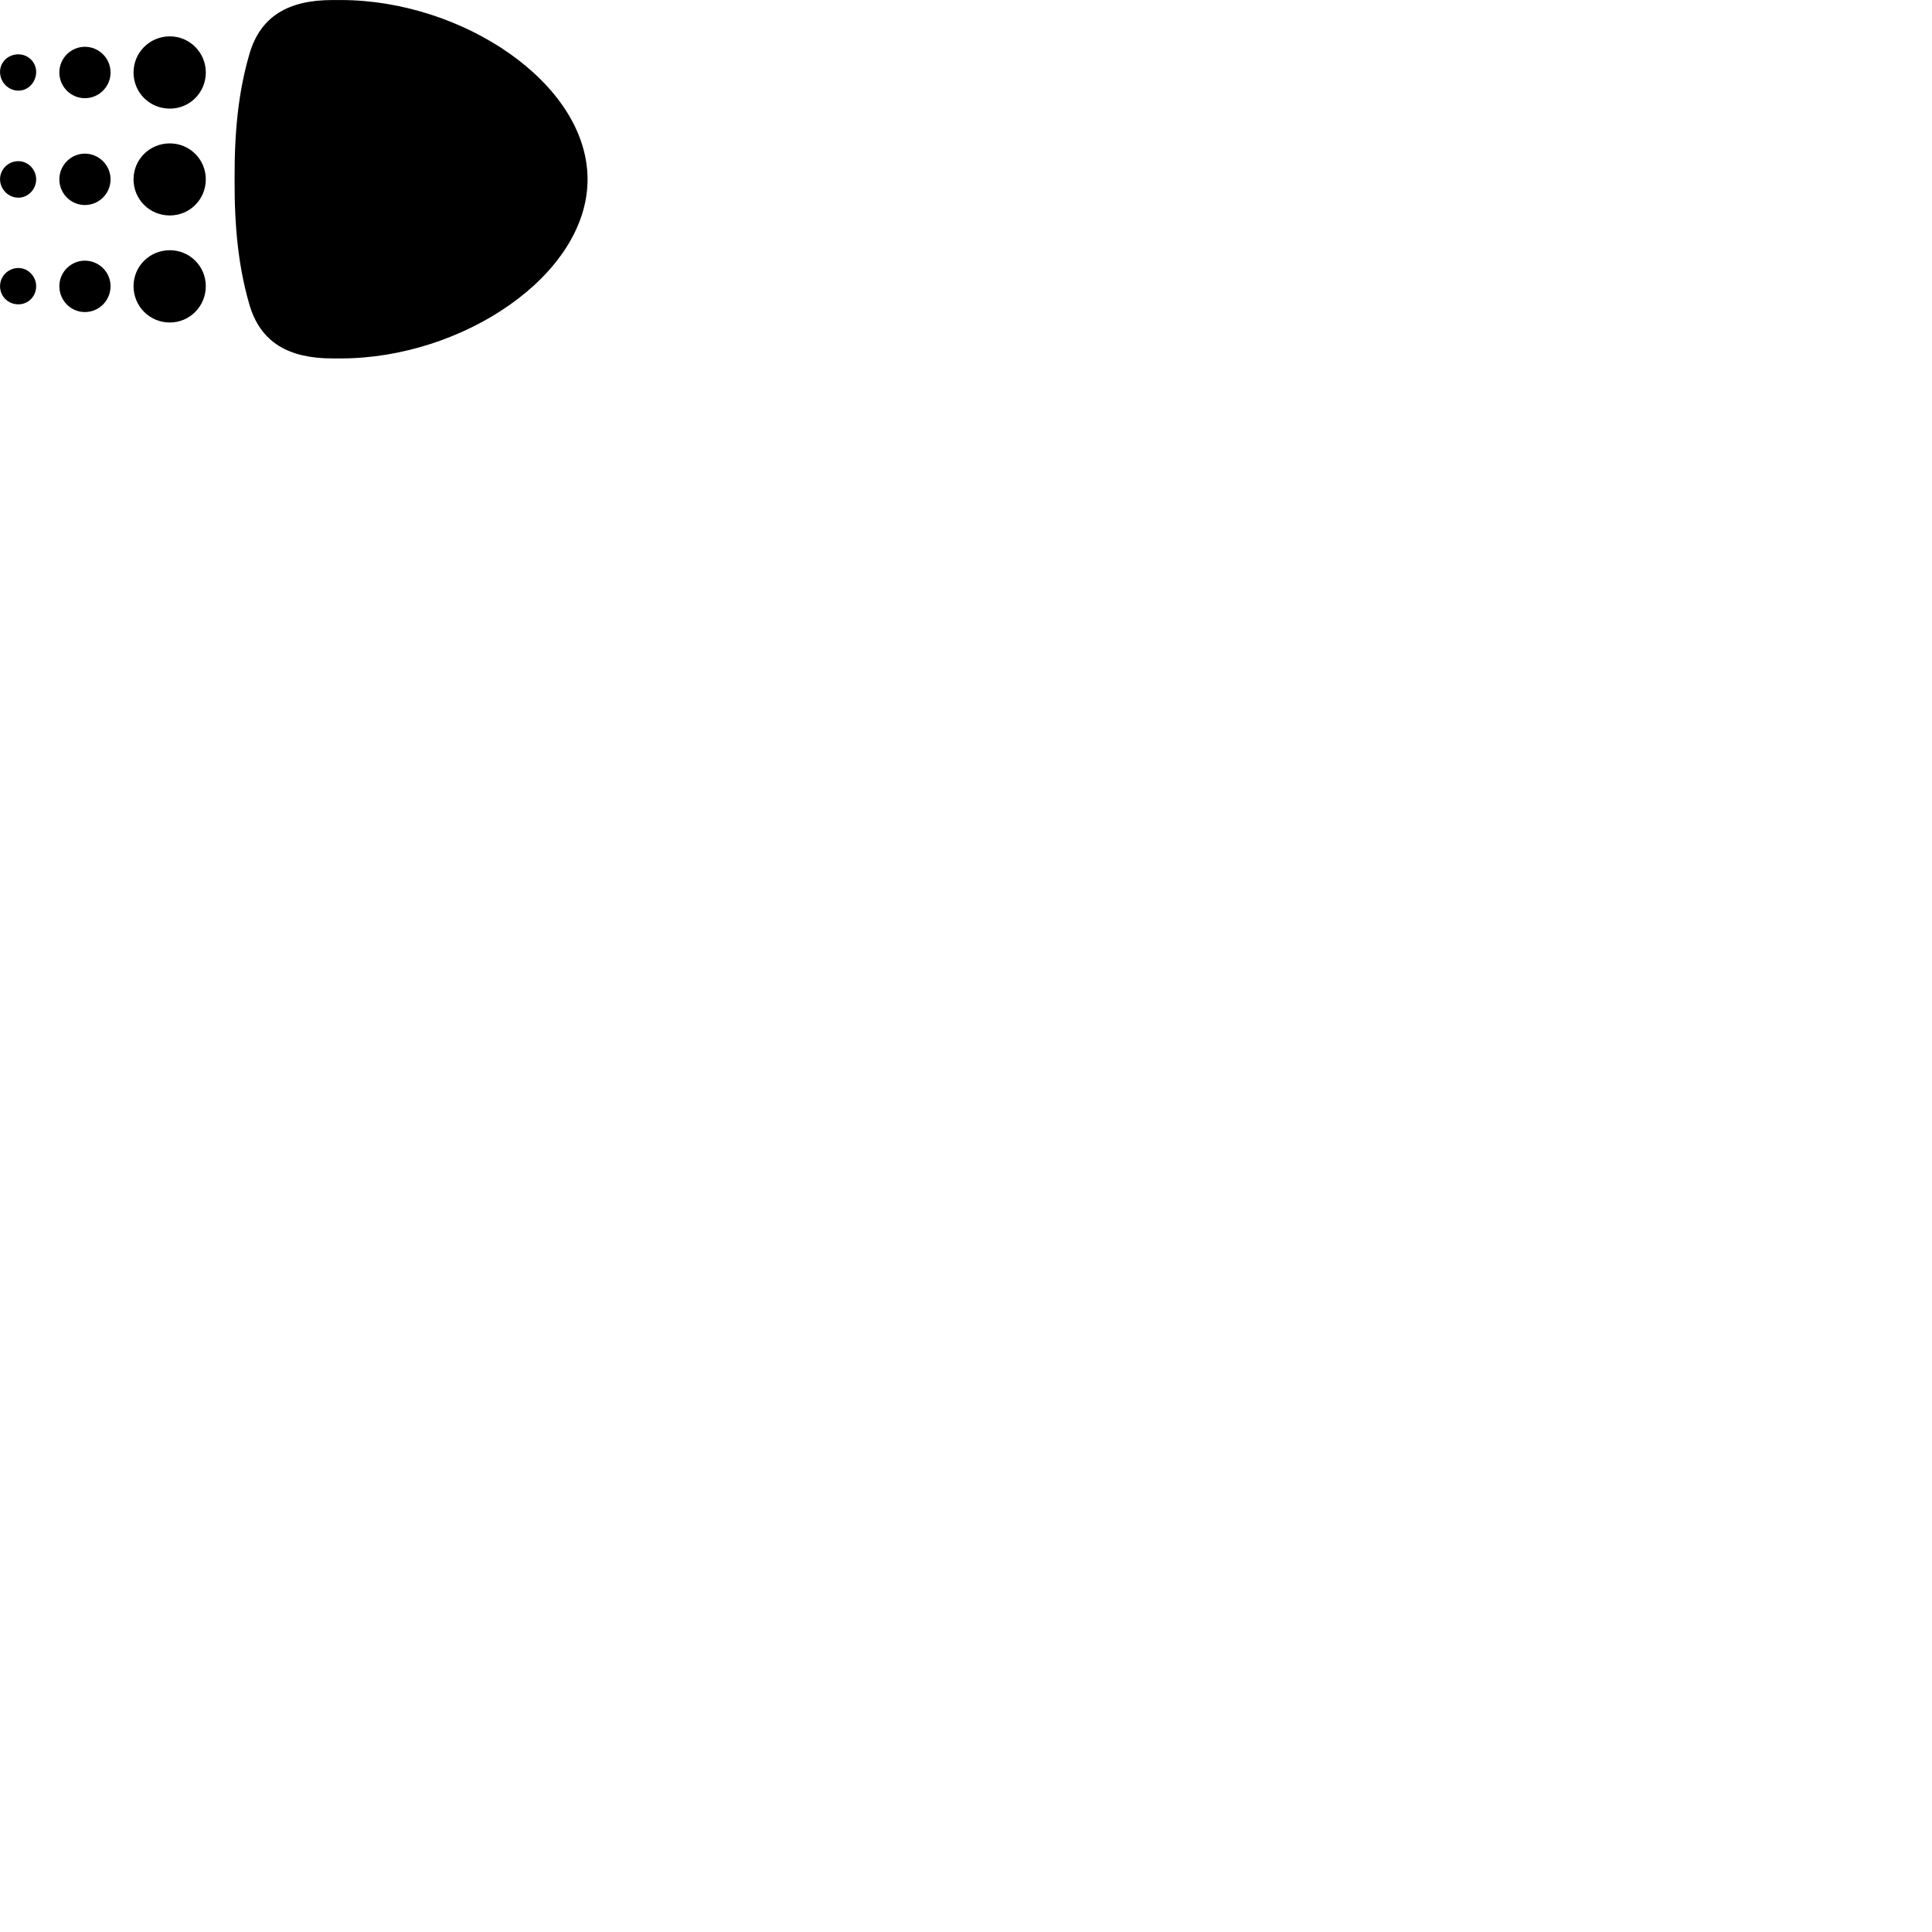 
        <svg xmlns="http://www.w3.org/2000/svg" viewBox="0 0 100 100">
            <path d="M12.142 9.282C12.132 11.822 12.352 13.832 12.902 15.742C13.472 17.732 14.952 18.552 17.202 18.552H17.642C23.922 18.552 30.412 14.252 30.412 9.282C30.412 4.302 23.922 0.002 17.642 0.002H17.202C14.952 0.002 13.472 0.822 12.902 2.822C12.352 4.732 12.132 6.722 12.142 9.282ZM8.792 5.622C9.822 5.622 10.652 4.792 10.652 3.752C10.652 2.722 9.822 1.882 8.792 1.882C7.742 1.882 6.912 2.722 6.912 3.752C6.912 4.792 7.742 5.622 8.792 5.622ZM4.392 5.082C5.122 5.082 5.722 4.492 5.722 3.752C5.722 3.012 5.122 2.422 4.392 2.422C3.672 2.422 3.072 3.012 3.072 3.752C3.072 4.492 3.672 5.082 4.392 5.082ZM0.952 4.692C1.462 4.692 1.872 4.252 1.872 3.722C1.872 3.222 1.462 2.812 0.952 2.812C0.422 2.812 0.002 3.212 0.002 3.722C0.002 4.252 0.432 4.692 0.952 4.692ZM8.792 11.152C9.822 11.152 10.652 10.322 10.652 9.282C10.652 8.252 9.822 7.422 8.792 7.422C7.742 7.422 6.912 8.252 6.912 9.282C6.912 10.322 7.742 11.152 8.792 11.152ZM4.392 10.612C5.122 10.612 5.722 10.022 5.722 9.282C5.722 8.552 5.122 7.952 4.392 7.952C3.672 7.952 3.072 8.552 3.072 9.282C3.072 10.022 3.672 10.612 4.392 10.612ZM0.952 10.232C1.462 10.232 1.872 9.792 1.872 9.282C1.872 8.782 1.462 8.342 0.952 8.342C0.432 8.342 0.002 8.752 0.002 9.282C0.002 9.792 0.432 10.232 0.952 10.232ZM8.792 16.692C9.822 16.692 10.652 15.852 10.652 14.812C10.652 13.782 9.822 12.952 8.792 12.952C7.742 12.952 6.912 13.782 6.912 14.812C6.912 15.852 7.742 16.692 8.792 16.692ZM4.392 16.152C5.122 16.152 5.722 15.562 5.722 14.812C5.722 14.082 5.122 13.492 4.392 13.492C3.672 13.492 3.072 14.082 3.072 14.812C3.072 15.562 3.672 16.152 4.392 16.152ZM0.952 15.752C1.462 15.752 1.872 15.342 1.872 14.812C1.872 14.312 1.462 13.872 0.952 13.872C0.432 13.872 0.002 14.292 0.002 14.812C0.002 15.342 0.422 15.752 0.952 15.752Z" />
        </svg>
    